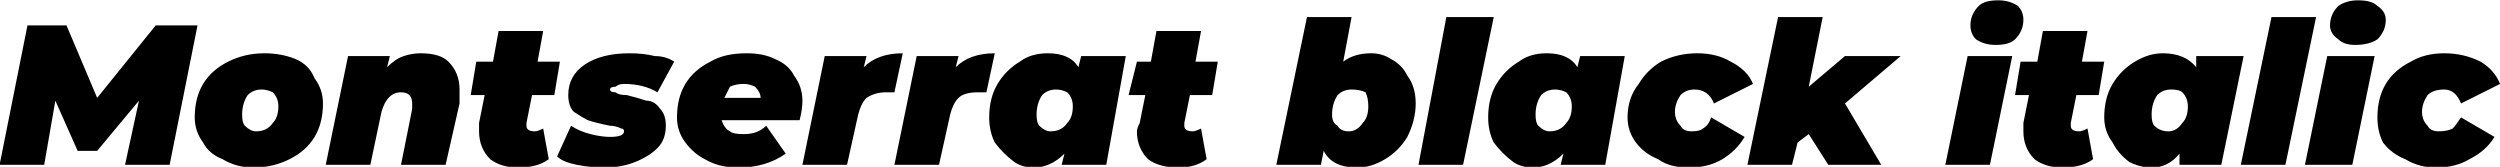 <svg xmlns="http://www.w3.org/2000/svg" viewBox="0.144 40.888 896.832 59.832"><path d="M56 50L71 50L61 100L45 100L50 77L35 95L28 95L20 77L16 100L0 100L10 50L24 50L35 76L56 50ZM91 101Q85 101 80 98Q75 96 73 92Q70 88 70 83L70 83Q70 76 73 71Q76 66 82 63Q88 60 95 60L95 60Q101 60 106 62Q111 64 113 69Q116 73 116 78L116 78Q116 85 113 90Q110 95 104 98Q98 101 91 101L91 101ZM92 88Q96 88 98 85Q100 83 100 79L100 79Q100 76 98 74Q96 73 94 73L94 73Q91 73 89 75Q87 78 87 82L87 82Q87 85 88 86Q90 88 92 88L92 88ZM151 60Q158 60 161 63Q165 67 165 73L165 73Q165 76 165 78L165 78L160 100L144 100L148 80Q148 78 148 78L148 78Q148 74 144 74L144 74Q139 74 137 81L137 81L133 100L117 100L125 61L140 61L139 65Q142 62 145 61Q148 60 151 60L151 60ZM191 75L189 85Q189 85 189 86L189 86Q189 88 192 88L192 88Q193 88 195 87L195 87L197 98Q193 101 186 101L186 101Q180 101 176 98Q172 94 172 88L172 88Q172 87 172 85L172 85L174 75L169 75L171 63L177 63L179 52L195 52L193 63L201 63L199 75L191 75ZM217 101Q212 101 207 100Q202 99 200 97L200 97L205 86Q208 88 212 89Q216 90 219 90L219 90Q224 90 224 88L224 88Q224 87 223 87Q221 86 219 86L219 86Q214 85 211 84Q209 83 206 81Q204 79 204 75L204 75Q204 68 210 64Q216 60 226 60L226 60Q231 60 235 61Q239 61 242 63L242 63L236 74Q231 71 224 71L224 71Q222 71 221 72Q219 72 219 73L219 73Q219 74 221 74Q222 75 225 75L225 75Q229 76 232 77Q235 77 237 80Q239 82 239 86L239 86Q239 91 236 94Q233 97 228 99Q223 101 217 101L217 101ZM288 77Q288 80 287 84L287 84L259 84Q260 87 262 88Q263 89 267 89L267 89Q272 89 275 86L275 86L282 96Q275 101 265 101L265 101Q258 101 253 98Q249 96 246 92Q243 88 243 83L243 83Q243 76 246 71Q249 66 255 63Q260 60 268 60L268 60Q274 60 278 62Q283 64 285 68Q288 72 288 77L288 77ZM267 71Q264 71 262 72Q261 74 260 76L260 76L273 76Q273 74 271 72Q269 71 267 71L267 71ZM310 65Q315 60 324 60L324 60L321 74Q320 74 318 74L318 74Q314 74 311 76Q309 78 308 82L308 82L304 100L288 100L296 61L311 61L310 65ZM343 65Q348 60 357 60L357 60L354 74Q352 74 351 74L351 74Q346 74 344 76Q342 78 341 82L341 82L337 100L321 100L329 61L344 61L343 65ZM388 61L404 61L397 100L381 100L382 96Q377 101 371 101L371 101Q367 101 364 99Q360 96 357 92Q355 88 355 83L355 83Q355 76 358 71Q361 66 366 63Q370 60 376 60L376 60Q384 60 387 65L387 65L388 61ZM372 82Q372 85 373 86Q375 88 377 88L377 88Q381 88 383 85Q385 83 385 79L385 79Q385 76 383 74Q381 73 379 73L379 73Q376 73 374 75Q372 78 372 82L372 82ZM427 75L425 85Q425 85 425 86L425 86Q425 88 428 88L428 88Q429 88 431 87L431 87L433 98Q429 101 423 101L423 101Q416 101 412 98Q408 94 408 88L408 88Q408 87 409 85L409 85L411 75L405 75L408 63L413 63L415 52L431 52L429 63L437 63L435 75L427 75ZM492 60Q496 60 499 62Q503 64 505 68Q508 72 508 78L508 78Q508 84 505 90Q502 95 497 98Q492 101 487 101L487 101Q478 101 475 95L475 95L474 100L458 100L469 47L485 47L482 63Q486 60 492 60L492 60ZM484 88Q487 88 489 85Q491 83 491 79L491 79Q491 76 490 74Q488 73 485 73L485 73Q482 73 480 75Q478 78 478 82L478 82Q478 85 480 86Q481 88 484 88L484 88ZM509 100L519 47L536 47L525 100L509 100ZM567 61L583 61L576 100L560 100L561 96Q556 101 550 101L550 101Q546 101 543 99Q539 96 536 92Q534 88 534 83L534 83Q534 76 537 71Q540 66 545 63Q549 60 555 60L555 60Q563 60 566 65L566 65L567 61ZM551 82Q551 85 552 86Q554 88 556 88L556 88Q560 88 562 85Q564 83 564 79L564 79Q564 76 562 74Q560 73 558 73L558 73Q555 73 553 75Q551 78 551 82L551 82ZM606 101Q599 101 595 98Q590 96 587 92Q584 88 584 83L584 83Q584 76 588 71Q591 66 596 63Q602 60 609 60L609 60Q616 60 621 63Q627 66 629 71L629 71L615 78Q613 73 608 73L608 73Q605 73 603 75Q601 78 601 81L601 81Q601 84 603 86Q604 88 607 88L607 88Q610 88 611 87Q613 86 614 83L614 83L626 90Q623 95 618 98Q613 101 606 101L606 101ZM682 61L662 78L675 100L656 100L649 89L645 92L643 100L627 100L638 47L654 47L649 72L662 61L682 61ZM698 100L706 61L722 61L714 100L698 100ZM716 57Q712 57 709 55Q707 53 707 50L707 50Q707 46 710 43Q712 41 717 41L717 41Q721 41 724 43Q726 45 726 48L726 48Q726 52 723 55Q721 57 716 57L716 57ZM745 75L743 85Q743 85 743 86L743 86Q743 88 746 88L746 88Q747 88 749 87L749 87L751 98Q747 101 740 101L740 101Q734 101 730 98Q726 94 726 88L726 88Q726 87 726 85L726 85L728 75L723 75L725 63L731 63L733 52L749 52L747 63L755 63L753 75L745 75ZM788 61L805 61L797 100L782 100L782 96Q778 101 772 101L772 101Q768 101 764 99Q760 96 758 92Q755 88 755 83L755 83Q755 76 758 71Q761 66 766 63Q771 60 776 60L776 60Q784 60 788 65L788 65L788 61ZM772 82Q772 85 773 86Q775 88 778 88L778 88Q781 88 783 85Q785 83 785 79L785 79Q785 76 783 74Q782 73 779 73L779 73Q776 73 774 75Q772 78 772 82L772 82ZM804 100L815 47L831 47L820 100L804 100ZM827 100L835 61L852 61L844 100L827 100ZM845 57Q841 57 839 55Q836 53 836 50L836 50Q836 46 839 43Q842 41 846 41L846 41Q851 41 853 43Q856 45 856 48L856 48Q856 52 853 55Q850 57 845 57L845 57ZM874 101Q868 101 863 98Q858 96 855 92Q853 88 853 83L853 83Q853 76 856 71Q859 66 865 63Q870 60 877 60L877 60Q884 60 890 63Q895 66 897 71L897 71L883 78Q881 73 877 73L877 73Q873 73 871 75Q869 78 869 81L869 81Q869 84 871 86Q872 88 875 88L875 88Q878 88 880 87Q881 86 883 83L883 83L895 90Q892 95 886 98Q881 101 874 101L874 101Z"/></svg>